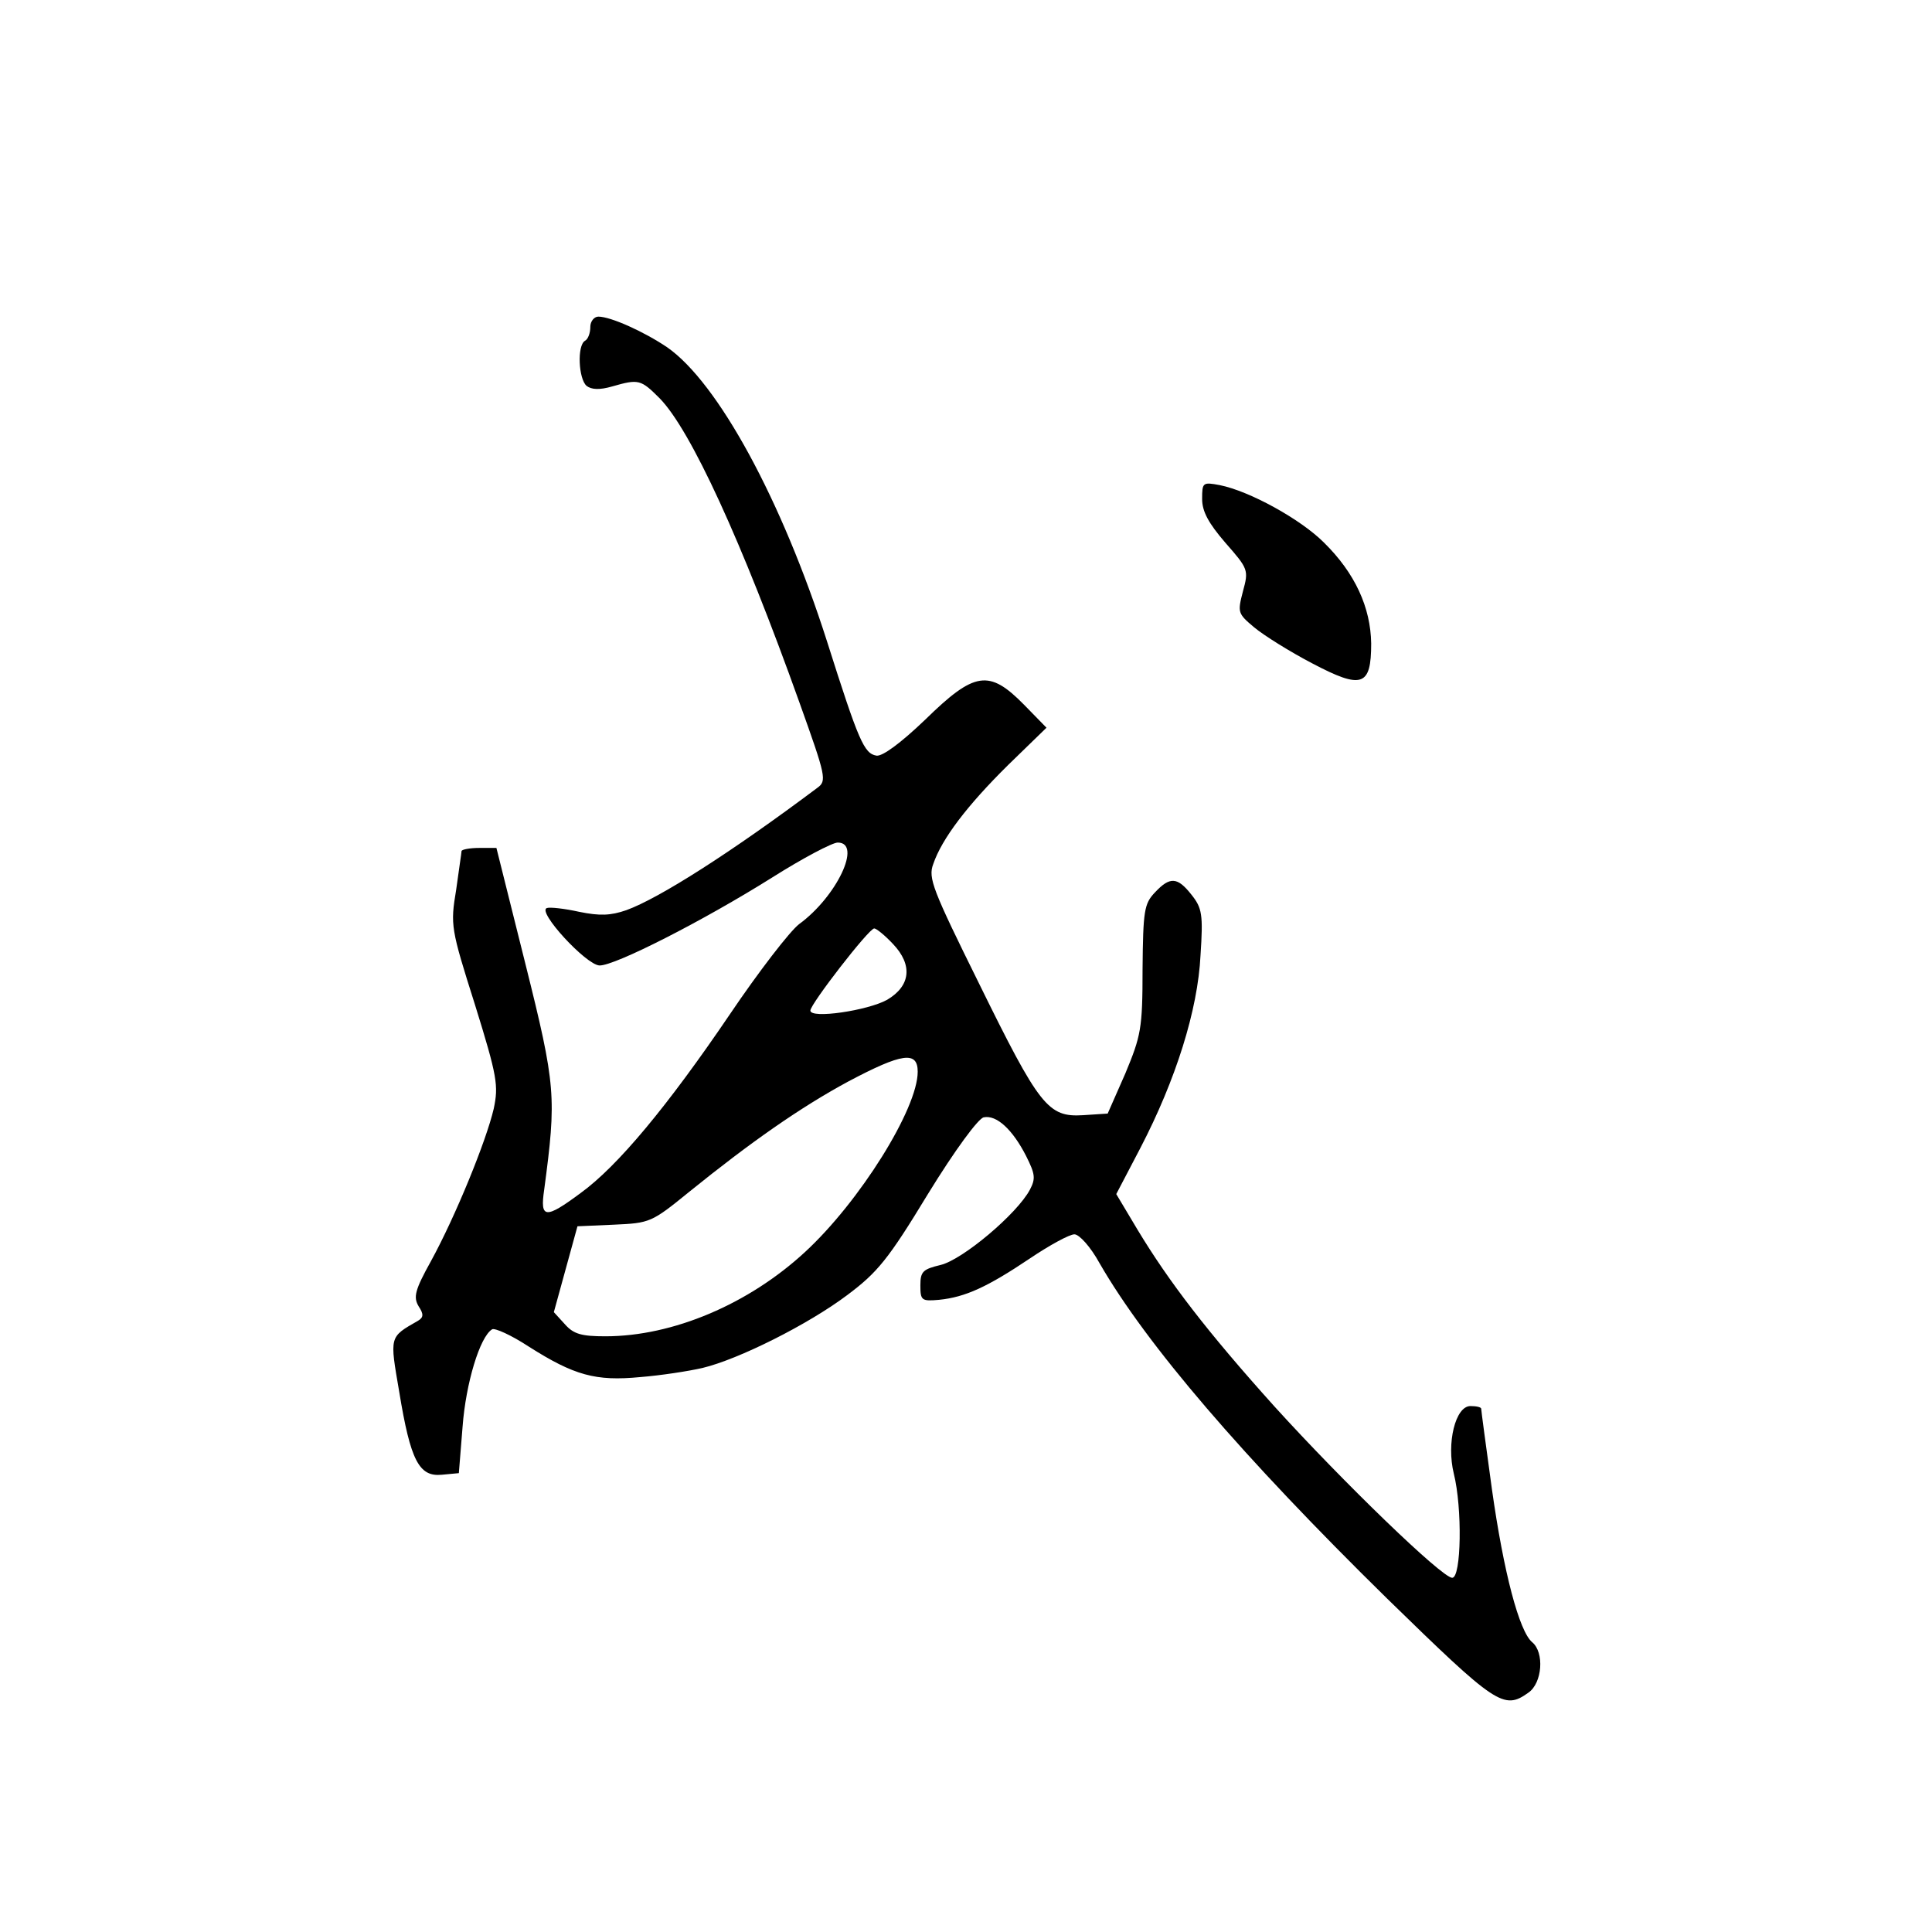 <?xml version="1.0" standalone="no"?>
<!DOCTYPE svg PUBLIC "-//W3C//DTD SVG 20010904//EN"
 "http://www.w3.org/TR/2001/REC-SVG-20010904/DTD/svg10.dtd">
<svg version="1.0" xmlns="http://www.w3.org/2000/svg"
 width="360pt" height="360pt" viewBox="0 0 360 360"
 preserveAspectRatio="xMidYMid meet">
<g transform="translate(0,360) scale(0.1,-0.1)"
fill="#000000" stroke="none">
<path d="M1100 2991 c0 -11 -4 -23 -10 -26 -15 -9 -12 -71 3 -84 9 -7 24 -8
48 -1 49 14 53 13 88 -22 58 -59 153 -266 261 -568 49 -137 51 -145 33 -158
-160 -120 -295 -206 -356 -228 -29 -10 -49 -11 -88 -3 -27 6 -54 9 -60 7 -19
-6 73 -106 98 -107 28 -1 193 83 322 164 57 36 112 65 122 65 46 0 -2 -101
-72 -152 -17 -13 -75 -88 -129 -168 -116 -171 -209 -283 -278 -333 -66 -49
-76 -48 -68 6 23 173 22 193 -35 421 l-54 216 -32 0 c-18 0 -33 -3 -33 -6 0
-3 -5 -35 -10 -72 -11 -66 -10 -72 35 -214 42 -135 44 -151 35 -194 -14 -60
-71 -200 -117 -284 -30 -54 -33 -67 -23 -84 10 -15 9 -21 -1 -27 -54 -31 -53
-28 -35 -133 21 -128 37 -158 79 -154 l32 3 7 87 c6 80 32 167 55 181 5 3 36
-11 68 -32 85 -54 125 -65 208 -57 38 3 90 11 116 17 67 16 197 81 270 136 56
42 76 66 150 188 51 83 94 141 104 143 24 5 54 -23 79 -72 17 -34 18 -42 7
-63 -24 -45 -125 -130 -166 -140 -33 -8 -38 -12 -38 -38 0 -28 2 -30 35 -27
49 5 90 24 169 77 37 25 74 45 83 45 9 0 30 -23 47 -54 87 -151 266 -360 536
-625 203 -198 217 -208 263 -175 26 18 30 75 7 94 -24 20 -53 129 -75 285 -11
80 -20 147 -20 150 0 3 -9 5 -20 5 -28 0 -45 -69 -31 -126 16 -64 14 -194 -3
-194 -19 0 -203 178 -331 319 -126 140 -197 233 -255 329 l-40 67 45 86 c66
127 107 257 112 359 5 76 3 88 -17 113 -26 33 -40 34 -68 4 -20 -21 -22 -34
-23 -143 0 -111 -3 -124 -32 -194 l-33 -75 -46 -3 c-65 -4 -81 16 -194 246
-86 174 -95 196 -85 222 16 47 63 109 140 185 l71 69 -42 43 c-65 66 -92 62
-184 -28 -46 -44 -80 -69 -91 -67 -23 4 -33 27 -92 213 -84 263 -203 482 -298
548 -43 29 -105 57 -128 57 -8 0 -15 -9 -15 -19z m564 -1150 c37 -39 33 -78
-11 -104 -36 -20 -143 -36 -143 -20 0 12 109 153 119 153 4 0 20 -13 35 -29z
m46 -238 c0 -69 -108 -242 -210 -336 -105 -97 -246 -157 -372 -157 -44 0 -59
4 -75 22 l-21 23 22 80 22 80 68 3 c67 3 70 4 140 61 115 93 208 158 297 206
100 53 129 57 129 18z"/>
<path d="M2240 2670 c0 -23 12 -45 43 -81 43 -49 44 -51 33 -91 -10 -39 -10
-41 21 -67 18 -15 66 -45 108 -67 93 -49 110 -43 110 37 -1 67 -30 131 -88
188 -44 44 -139 96 -194 107 -32 6 -33 5 -33 -26z"/>
</g>
</svg>

